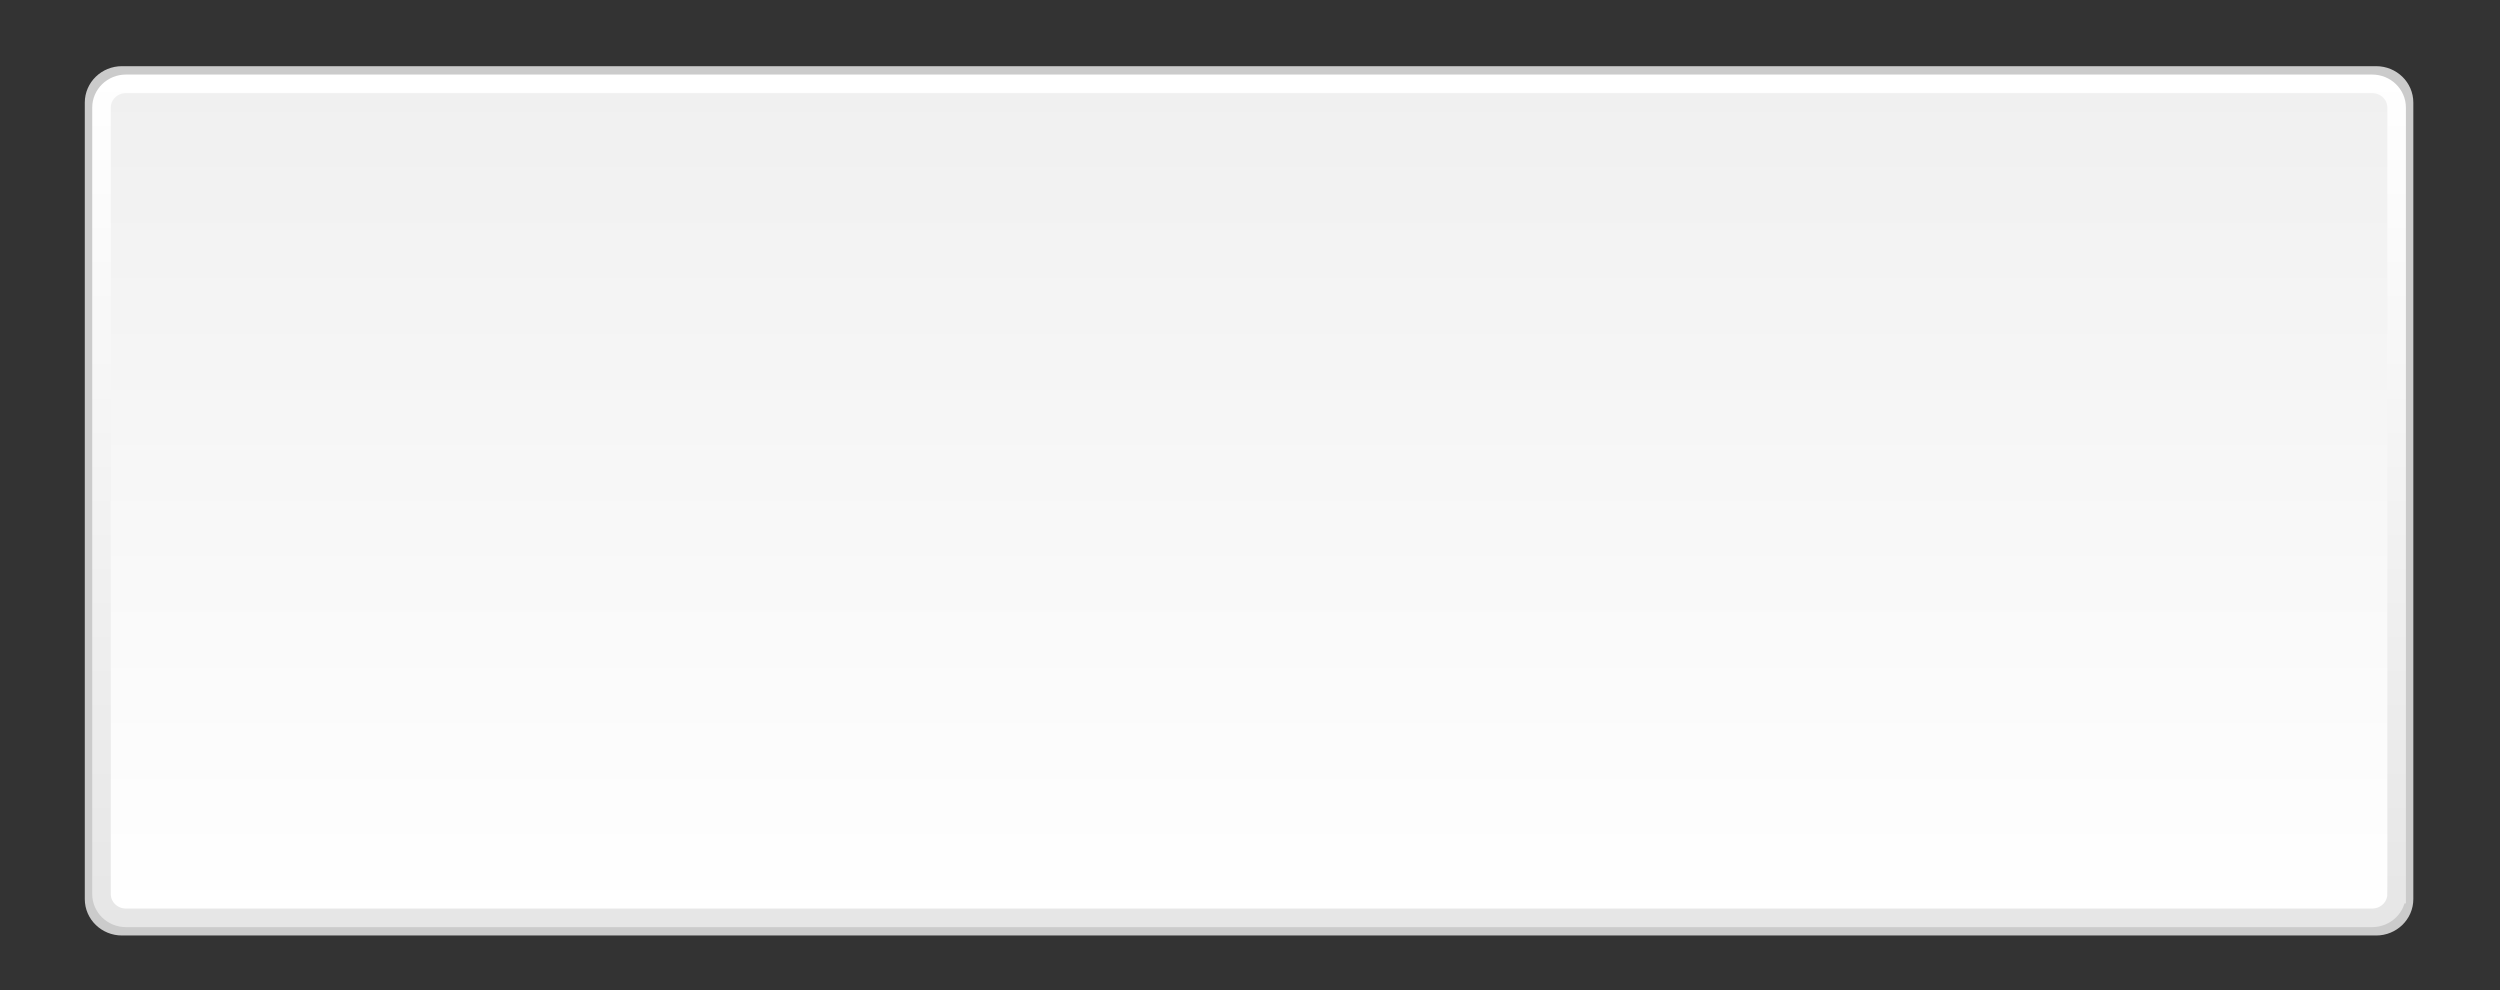 <?xml version="1.0" encoding="utf-8"?>
<!-- Generator: Adobe Illustrator 17.0.0, SVG Export Plug-In . SVG Version: 6.00 Build 0)  -->
<!DOCTYPE svg PUBLIC "-//W3C//DTD SVG 1.1//EN" "http://www.w3.org/Graphics/SVG/1.1/DTD/svg11.dtd">
<svg width="100%" height="100%" viewBox="0 0 202 80" preserveAspectRatio="none"
	version="1.1" id="图层_1" xmlns="http://www.w3.org/2000/svg" xmlns:xlink="http://www.w3.org/1999/xlink"  enable-background="new 0 0 202 80" xml:space="preserve">
<rect x="0" y="0" width="202" height="80" fill="#333333" stroke="none"/>
<g>
	<linearGradient id="SVGID_1_" gradientUnits="userSpaceOnUse" x1="100.924" y1="7.588" x2="100.924" y2="72.952">
		<stop  offset="0" style="stop-color:#F0F0F0"/>
		<stop  offset="1" style="stop-color:#FFFFFF"/>
	</linearGradient>
	<path fill="url(#SVGID_1_)" stroke="#CBCBCB" stroke-width="2" stroke-linecap="round" stroke-miterlimit="10" d="M193.997,72.648
		c0,1.071-0.895,1.94-2,1.94H9.851c-1.104,0-2-0.869-2-1.94V8.288c0-1.072,0.896-1.941,2-1.941h182.146c1.105,0,2,0.869,2,1.941
		V72.648z"/>
	<linearGradient id="SVGID_2_" gradientUnits="userSpaceOnUse" x1="100.924" y1="6.774" x2="100.924" y2="74.161">
		<stop  offset="0" style="stop-color:#F0F0F0"/>
		<stop  offset="1" style="stop-color:#FFFFFF"/>
	</linearGradient>
	<linearGradient id="SVGID_3_" gradientUnits="userSpaceOnUse" x1="100.924" y1="74.911" x2="100.924" y2="6.024">
		<stop  offset="0" style="stop-color:#E6E6E6"/>
		<stop  offset="1" style="stop-color:#FFFFFF"/>
	</linearGradient>
	<path fill="url(#SVGID_2_)" stroke="url(#SVGID_3_)" stroke-width="1.5" stroke-linecap="round" stroke-miterlimit="10" d="
		M193.646,72.245c0,1.058-0.884,1.916-1.976,1.916H10.177c-1.091,0-1.975-0.858-1.975-1.916V8.69c0-1.057,0.884-1.916,1.975-1.916
		h181.494c1.092,0,1.976,0.859,1.976,1.916V72.245z"/>
</g>
</svg>
